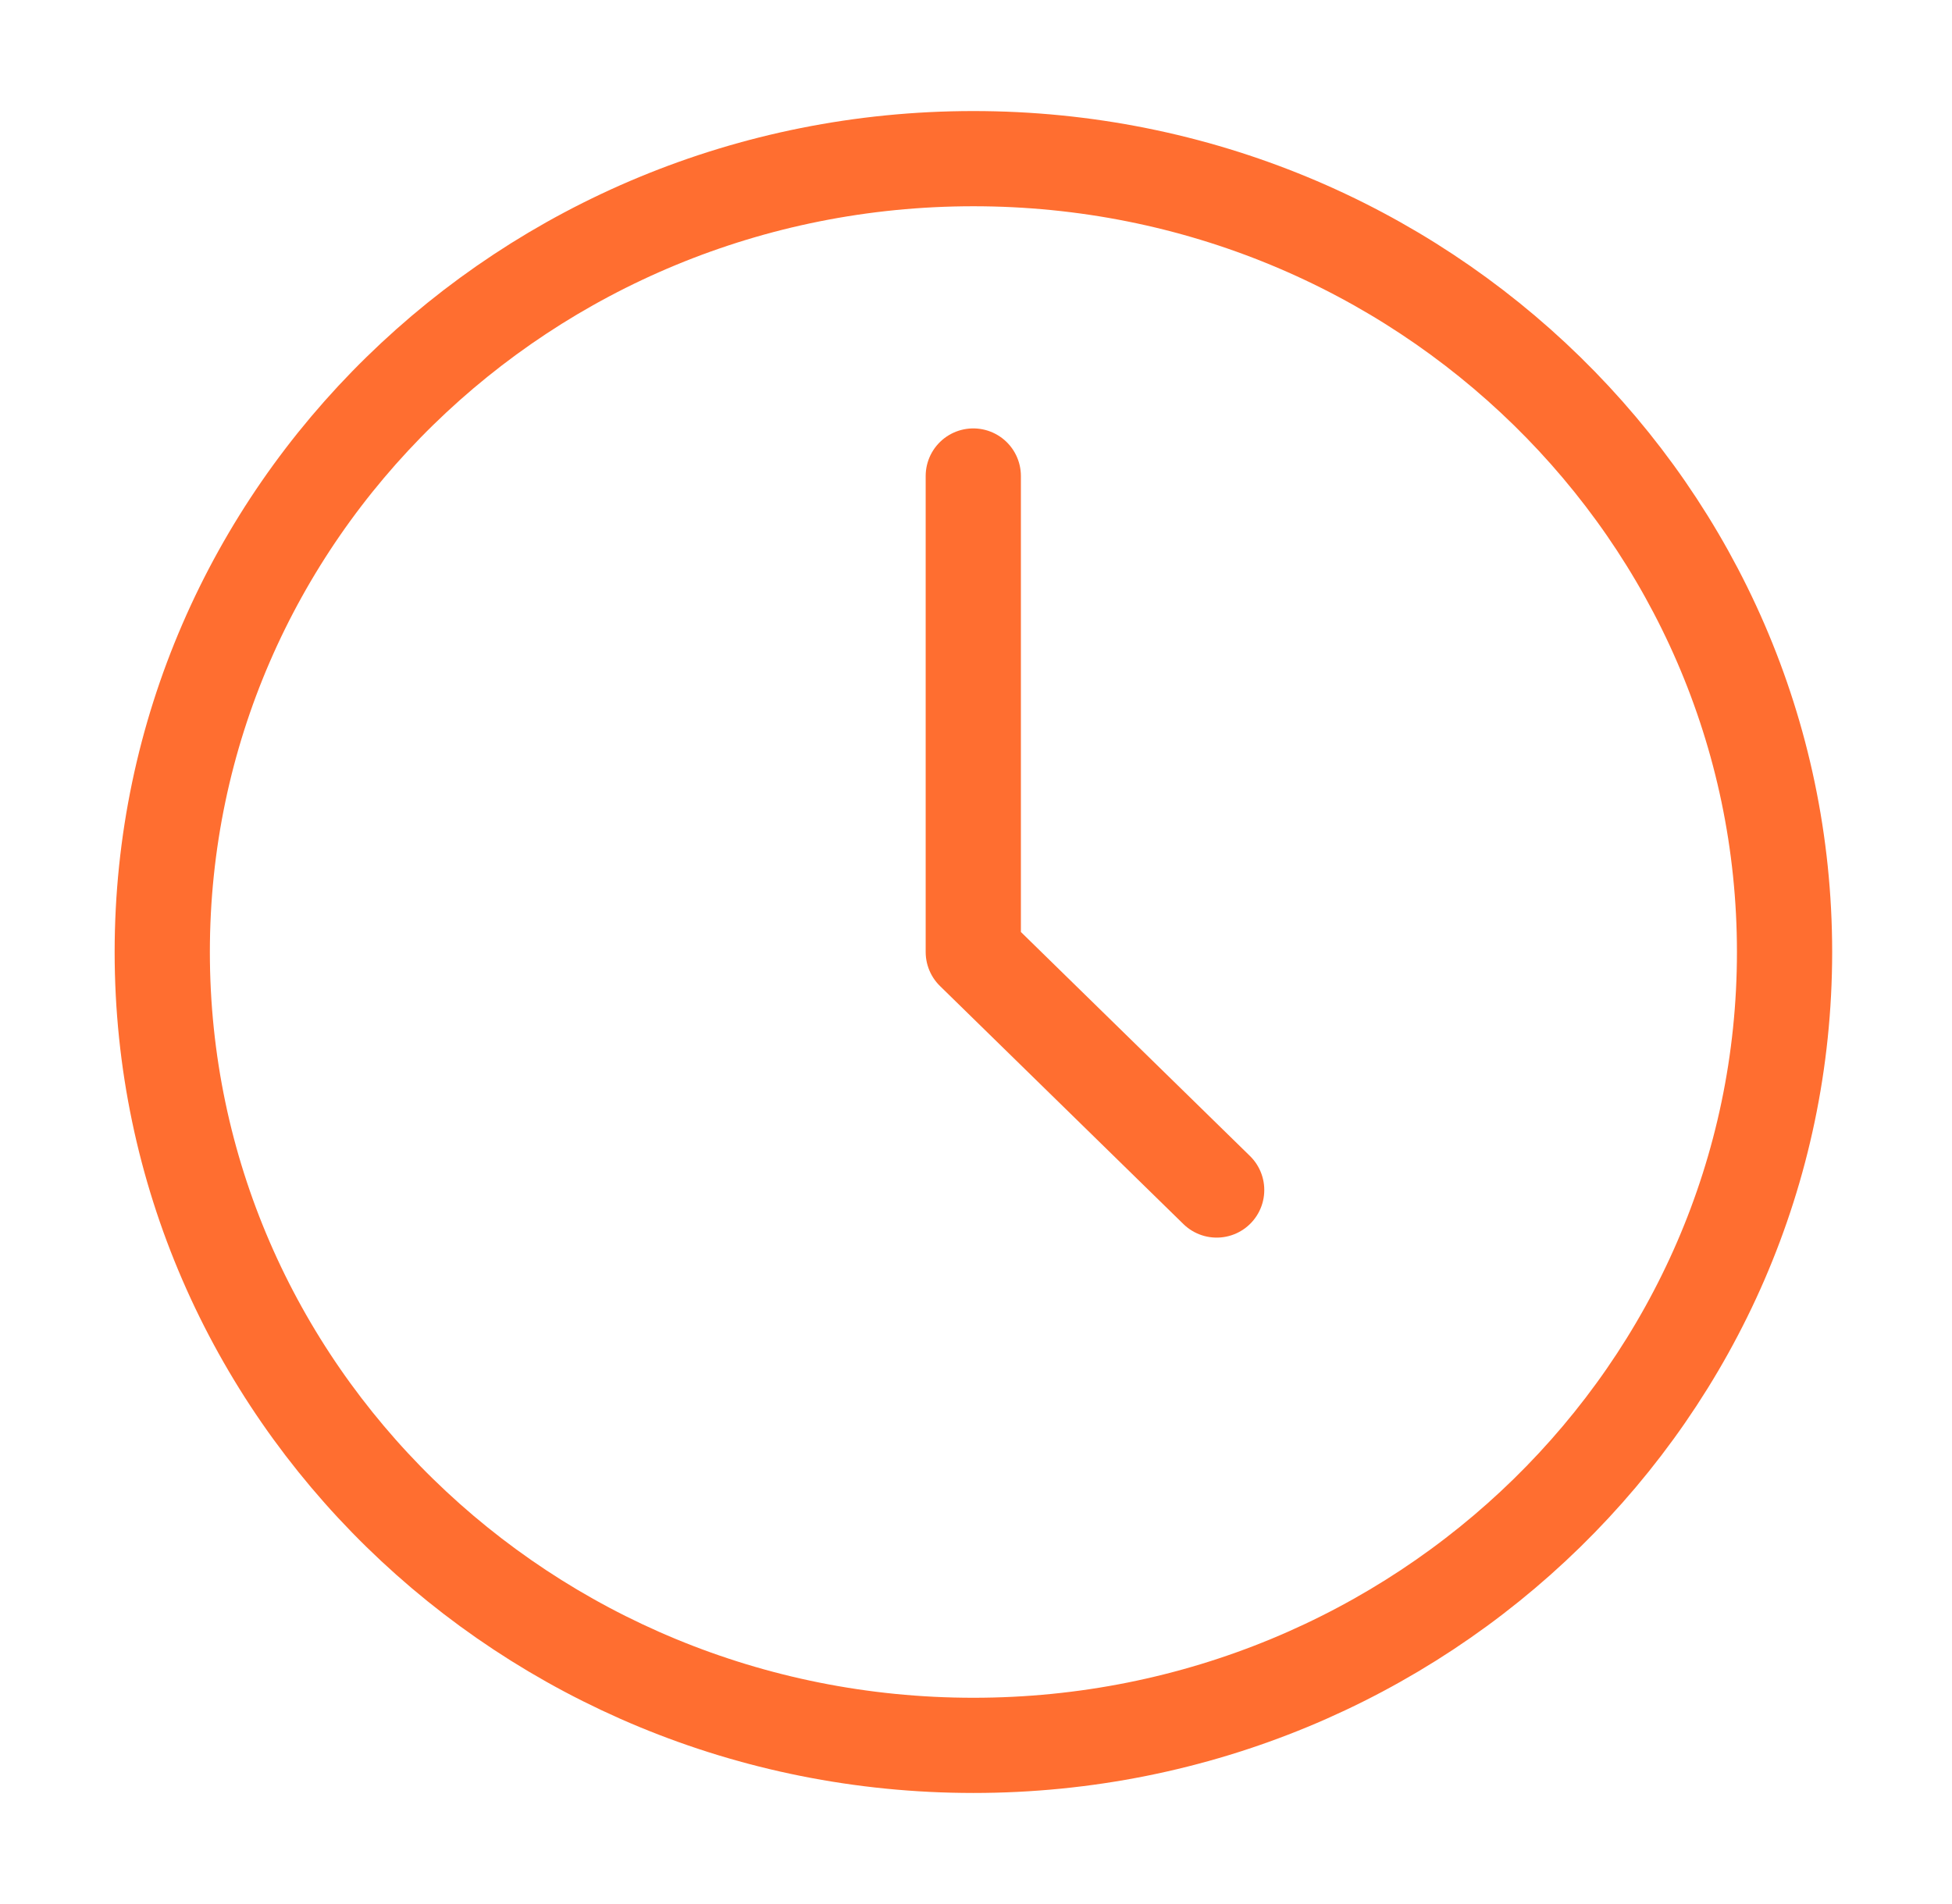 <svg width="41" height="40" viewBox="0 0 41 40" fill="none" xmlns="http://www.w3.org/2000/svg">
<path fill-rule="evenodd" clip-rule="evenodd" d="M20.446 36.667C29.855 36.667 37.483 29.205 37.483 20C37.483 10.795 29.855 3.333 20.446 3.333C11.036 3.333 3.408 10.795 3.408 20C3.408 29.205 11.036 36.667 20.446 36.667Z" stroke="#FF6E30" stroke-width="2" stroke-linecap="round" stroke-linejoin="round"/>
<path d="M20.443 10V20L25.555 25" stroke="#FF6E30" stroke-width="2" stroke-linecap="round" stroke-linejoin="round"/>
</svg>
